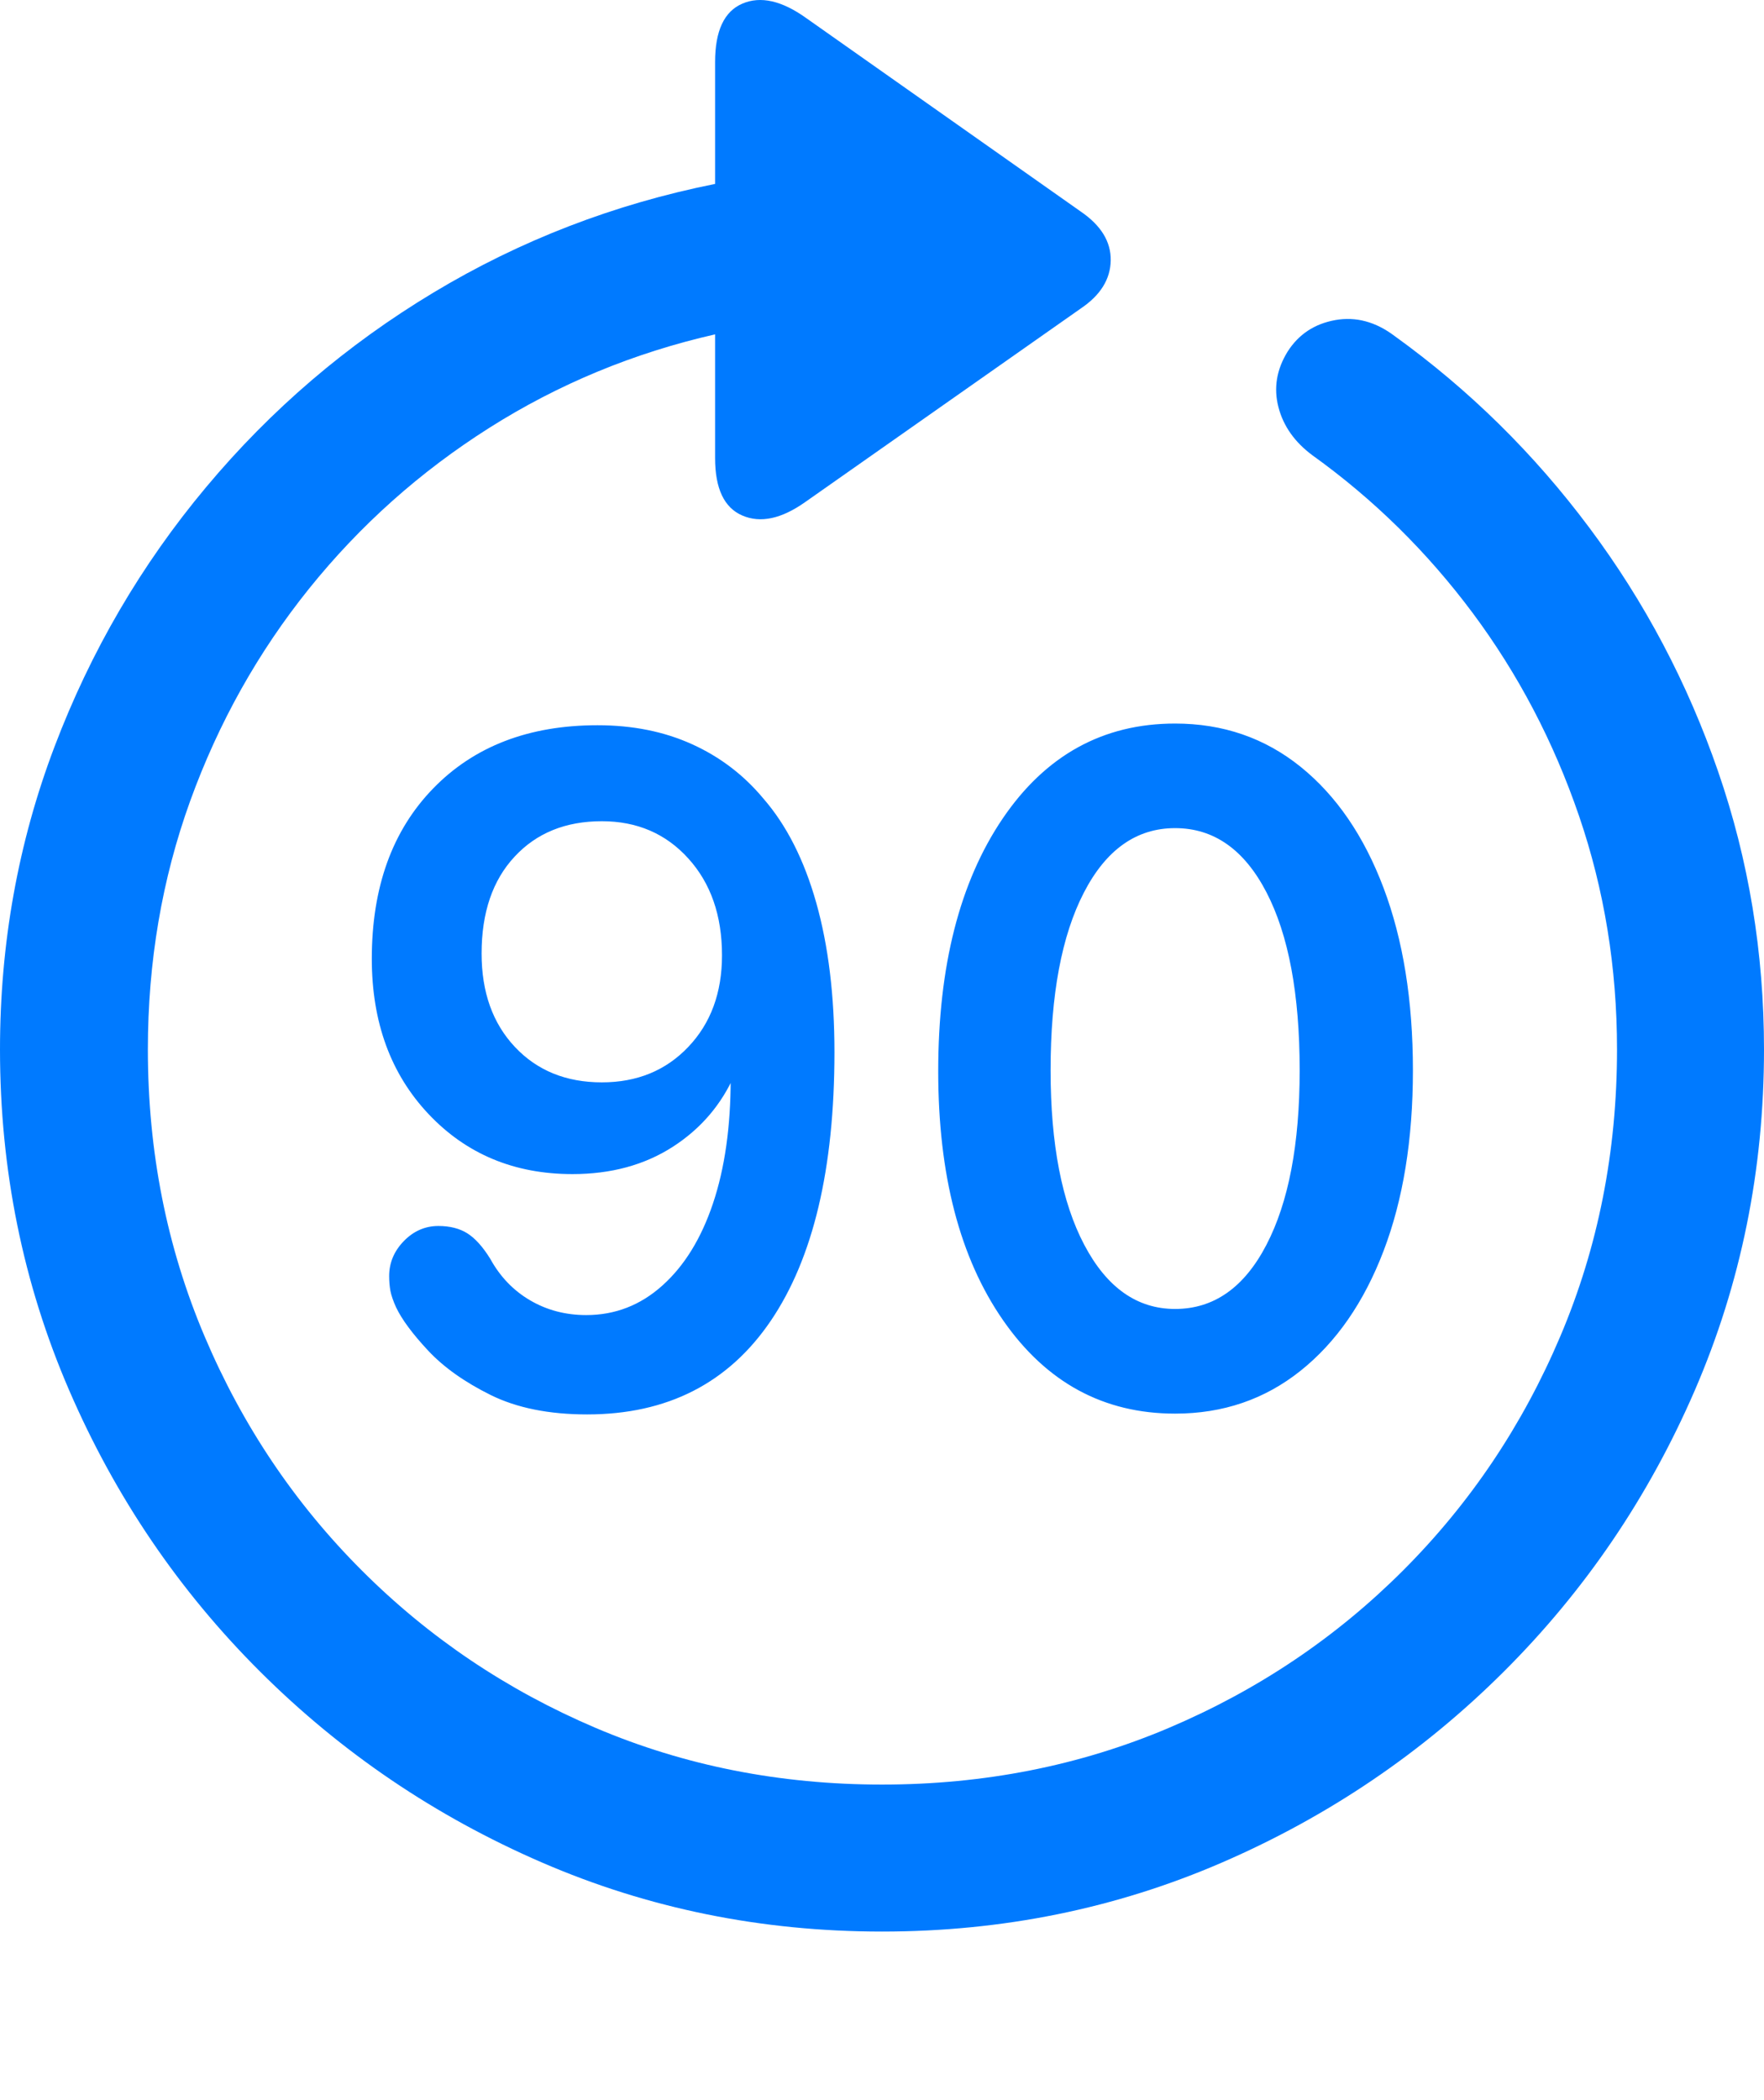 <?xml version="1.0" encoding="UTF-8"?>
<!--Generator: Apple Native CoreSVG 175.5-->
<!DOCTYPE svg
PUBLIC "-//W3C//DTD SVG 1.1//EN"
       "http://www.w3.org/Graphics/SVG/1.1/DTD/svg11.dtd">
<svg version="1.1" xmlns="http://www.w3.org/2000/svg" xmlns:xlink="http://www.w3.org/1999/xlink" width="19.922" height="23.715">
 <g>
  <rect height="23.715" opacity="0" width="19.922" x="0" y="0"/>
  <path d="M0 11.852Q0 13.893 0.781 15.7Q1.562 17.507 2.939 18.879Q4.316 20.251 6.118 21.032Q7.92 21.813 9.961 21.813Q12.002 21.813 13.804 21.032Q15.605 20.251 16.982 18.879Q18.359 17.507 19.141 15.7Q19.922 13.893 19.922 11.852Q19.922 10.212 19.404 8.713Q18.887 7.214 17.949 5.959Q17.012 4.704 15.752 3.796Q15.43 3.552 15.078 3.615Q14.727 3.679 14.541 3.972Q14.355 4.274 14.438 4.597Q14.521 4.919 14.824 5.143Q15.859 5.886 16.631 6.921Q17.402 7.956 17.832 9.211Q18.262 10.466 18.262 11.852Q18.262 13.581 17.622 15.09Q16.982 16.599 15.845 17.736Q14.707 18.874 13.198 19.514Q11.69 20.153 9.961 20.153Q8.232 20.153 6.729 19.514Q5.225 18.874 4.087 17.736Q2.949 16.599 2.31 15.09Q1.67 13.581 1.67 11.852Q1.67 10.368 2.148 9.045Q2.627 7.722 3.491 6.647Q4.355 5.573 5.527 4.831Q6.699 4.089 8.076 3.776L8.076 5.173Q8.076 5.69 8.384 5.822Q8.691 5.954 9.092 5.671L12.207 3.483Q12.539 3.259 12.544 2.941Q12.549 2.624 12.207 2.39L9.102 0.202Q8.691-0.091 8.384 0.041Q8.076 0.173 8.076 0.7L8.076 2.077Q6.367 2.419 4.897 3.303Q3.428 4.186 2.329 5.5Q1.23 6.813 0.615 8.434Q0 10.056 0 11.852Z" fill="#007aff"/>
  <path d="M6.631 15.973Q7.988 15.973 8.706 14.914Q9.424 13.854 9.424 11.882Q9.424 10.925 9.219 10.197Q9.014 9.47 8.623 9.02Q8.291 8.62 7.817 8.405Q7.344 8.19 6.748 8.19Q5.586 8.19 4.893 8.903Q4.199 9.616 4.199 10.827Q4.199 11.901 4.839 12.58Q5.479 13.259 6.465 13.259Q7.119 13.259 7.598 12.951Q8.076 12.643 8.301 12.126L8.252 12.057Q8.252 12.087 8.252 12.121Q8.252 12.155 8.252 12.184Q8.252 12.995 8.052 13.591Q7.852 14.186 7.48 14.518Q7.109 14.851 6.621 14.851Q6.27 14.851 5.986 14.684Q5.703 14.518 5.537 14.216Q5.41 14.011 5.278 13.928Q5.146 13.845 4.951 13.845Q4.727 13.845 4.561 14.015Q4.395 14.186 4.395 14.411Q4.395 14.499 4.409 14.577Q4.424 14.655 4.473 14.763Q4.57 14.968 4.834 15.251Q5.098 15.534 5.542 15.754Q5.986 15.973 6.631 15.973ZM6.797 12.223Q6.191 12.223 5.815 11.823Q5.439 11.423 5.439 10.768Q5.439 10.075 5.811 9.675Q6.182 9.274 6.797 9.274Q7.393 9.274 7.773 9.694Q8.154 10.114 8.154 10.788Q8.154 11.423 7.773 11.823Q7.393 12.223 6.797 12.223ZM13.271 15.964Q14.082 15.964 14.688 15.48Q15.293 14.997 15.625 14.128Q15.957 13.259 15.957 12.087Q15.957 10.905 15.625 10.026Q15.293 9.147 14.688 8.659Q14.082 8.171 13.271 8.171Q12.051 8.171 11.323 9.245Q10.596 10.319 10.596 12.097Q10.596 13.854 11.328 14.909Q12.06 15.964 13.271 15.964ZM13.271 14.782Q12.627 14.782 12.246 14.059Q11.865 13.337 11.865 12.087Q11.865 10.807 12.241 10.08Q12.617 9.352 13.271 9.352Q13.926 9.352 14.302 10.075Q14.678 10.798 14.678 12.087Q14.678 13.337 14.302 14.059Q13.926 14.782 13.271 14.782Z" fill="#007aff"/>
 </g>
</svg>
